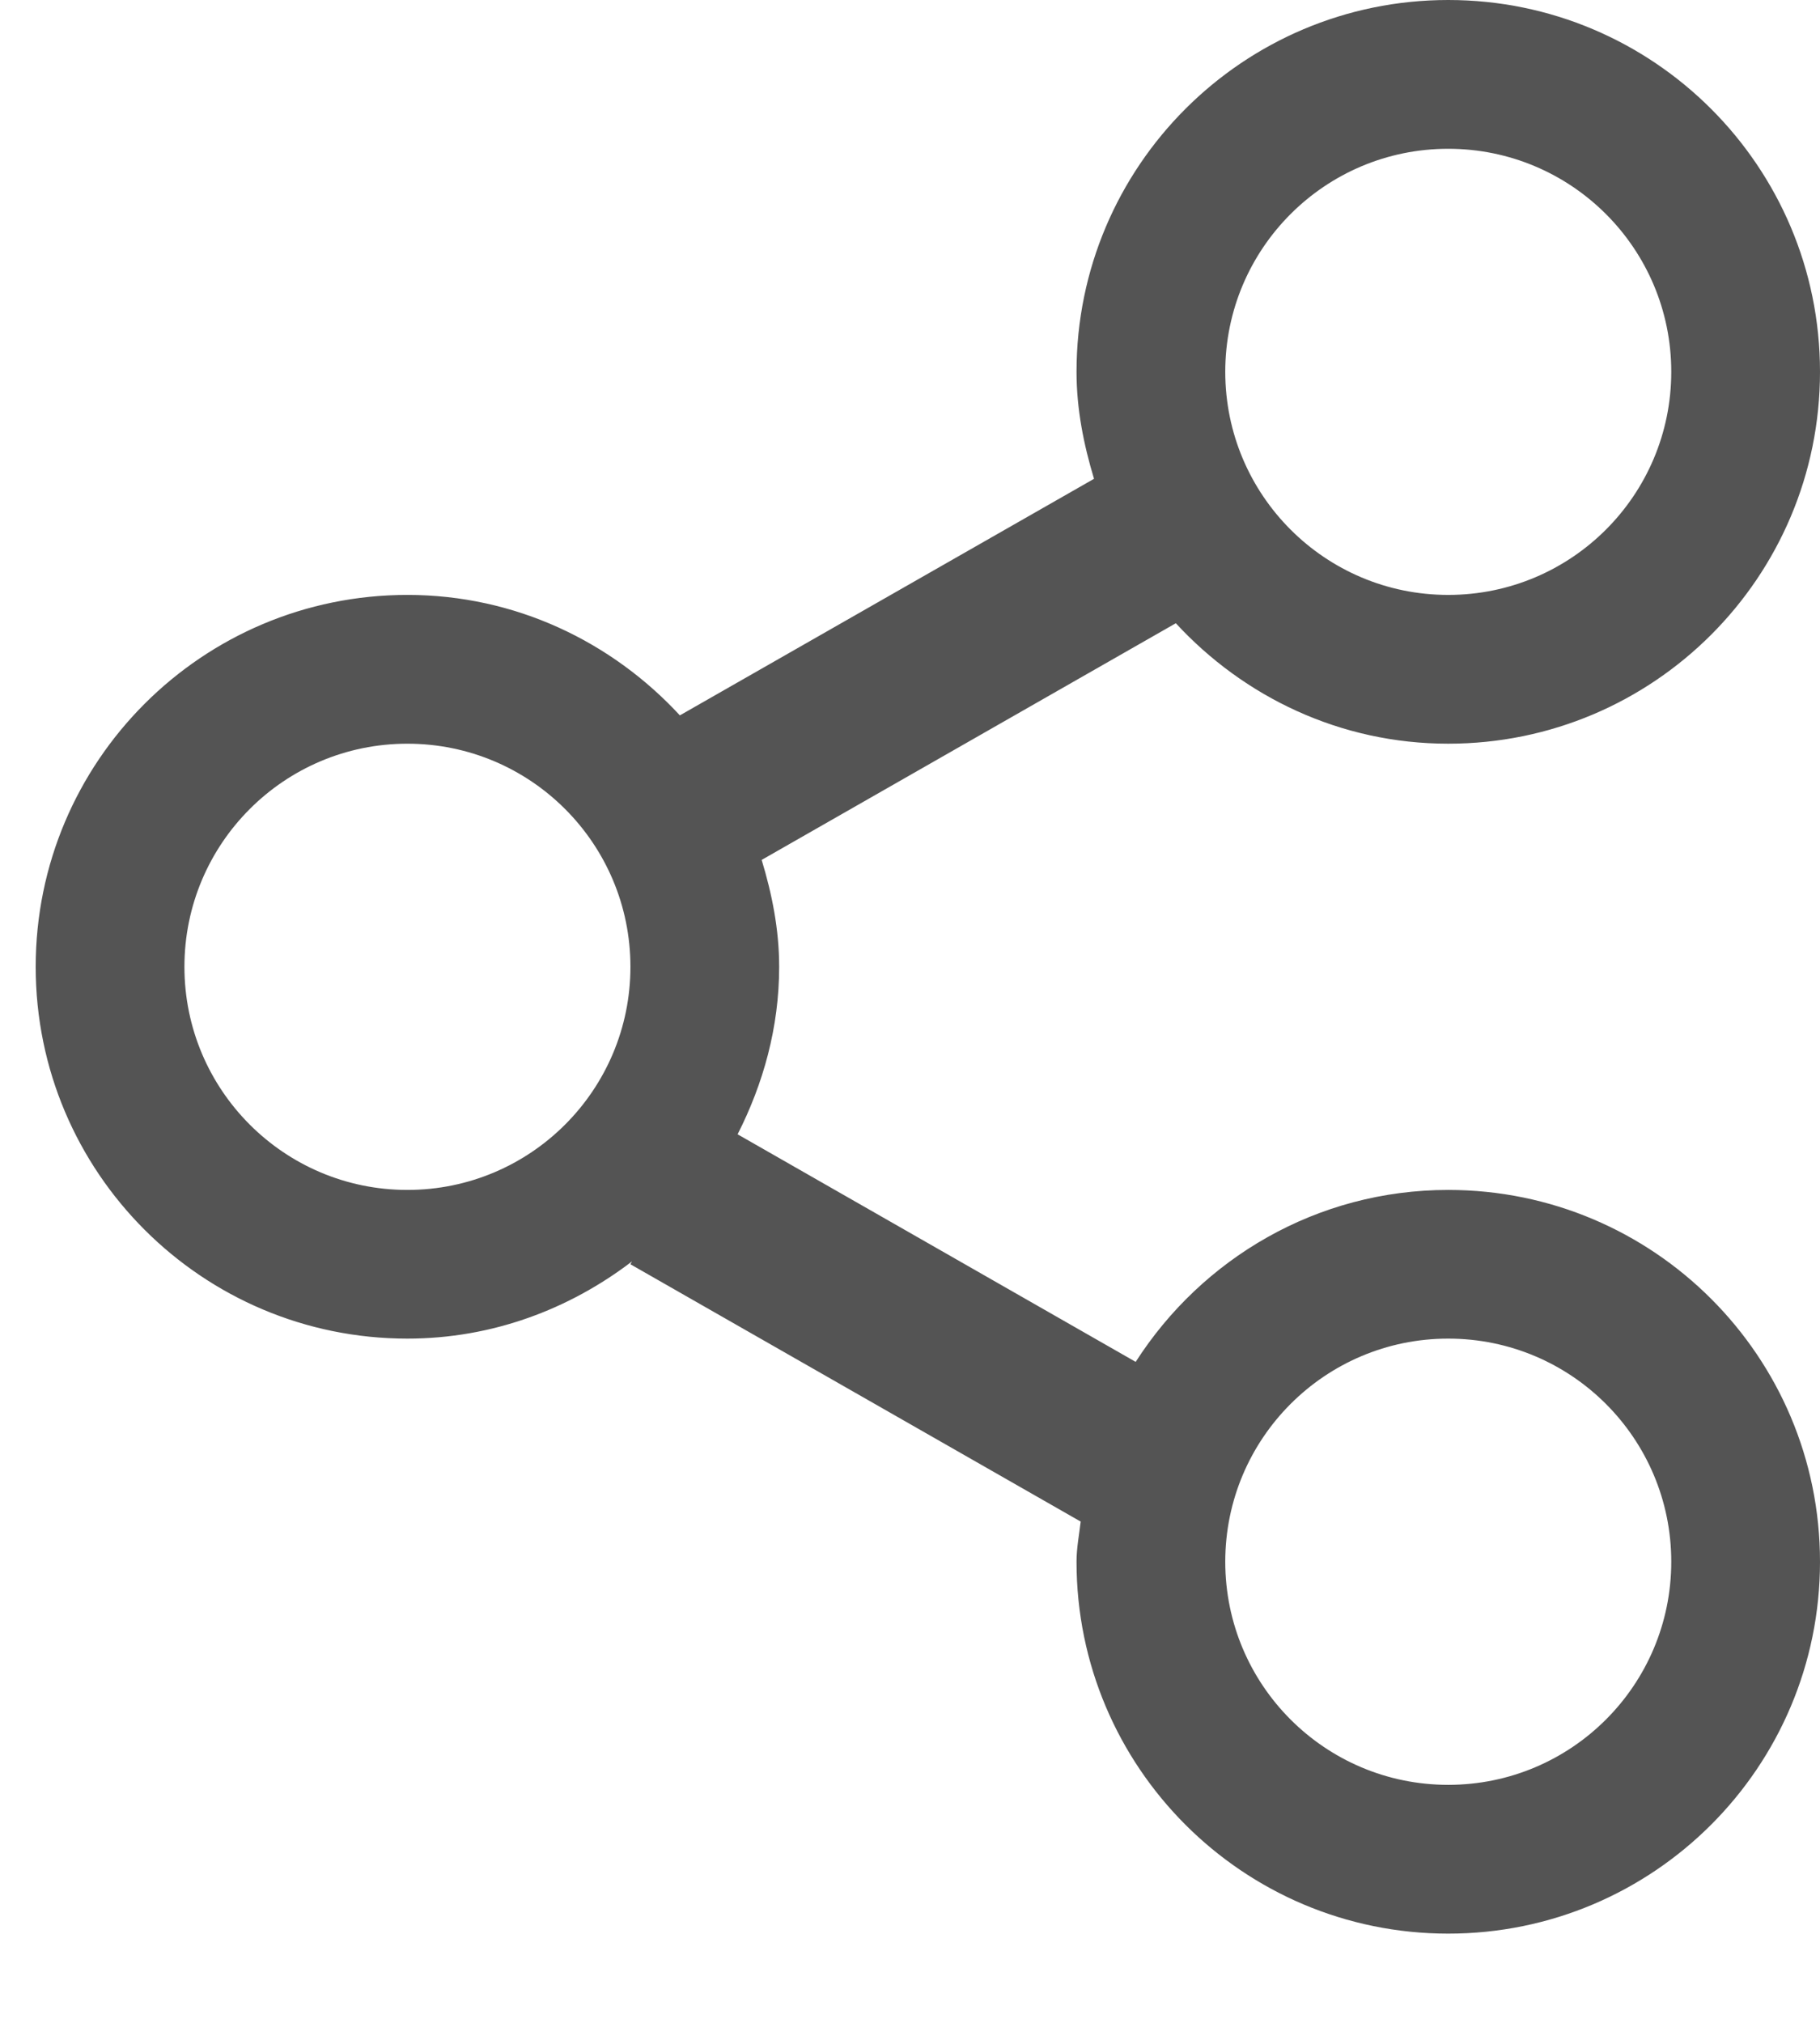 <svg width="18" height="20" viewBox="0 0 18 20" fill="none" xmlns="http://www.w3.org/2000/svg">
<path fill-rule="evenodd" clip-rule="evenodd" d="M14.323 17.647C13.105 17.647 12.118 16.66 12.118 15.441C12.118 14.223 13.105 13.235 14.323 13.235C15.542 13.235 16.529 14.223 16.529 15.441C16.529 16.66 15.542 17.647 14.323 17.647ZM4.029 11.765C2.811 11.765 1.824 10.777 1.824 9.559C1.824 8.341 2.811 7.353 4.029 7.353C5.248 7.353 6.235 8.341 6.235 9.559C6.235 10.777 5.248 11.765 4.029 11.765ZM14.323 1.471C15.542 1.471 16.529 2.458 16.529 3.676C16.529 4.895 15.542 5.882 14.323 5.882C13.105 5.882 12.118 4.895 12.118 3.676C12.118 2.458 13.105 1.471 14.323 1.471ZM14.323 11.765C13.022 11.765 11.886 12.445 11.232 13.465L7.295 11.215C7.549 10.715 7.706 10.157 7.706 9.559C7.706 9.189 7.635 8.839 7.533 8.502L11.629 6.162C12.301 6.89 13.255 7.353 14.323 7.353C16.354 7.353 18 5.707 18 3.676C18 1.646 16.354 0 14.323 0C12.293 0 10.647 1.646 10.647 3.676C10.647 4.046 10.718 4.396 10.82 4.734L6.724 7.073C6.052 6.346 5.098 5.882 4.029 5.882C1.999 5.882 0.353 7.528 0.353 9.559C0.353 11.59 1.999 13.235 4.029 13.235C4.868 13.235 5.632 12.944 6.25 12.472L6.235 12.5L10.688 15.044C10.673 15.176 10.647 15.304 10.647 15.441C10.647 17.472 12.293 19.118 14.323 19.118C16.354 19.118 18 17.472 18 15.441C18 13.41 16.354 11.765 14.323 11.765Z" fill="#545454"/>
</svg>
